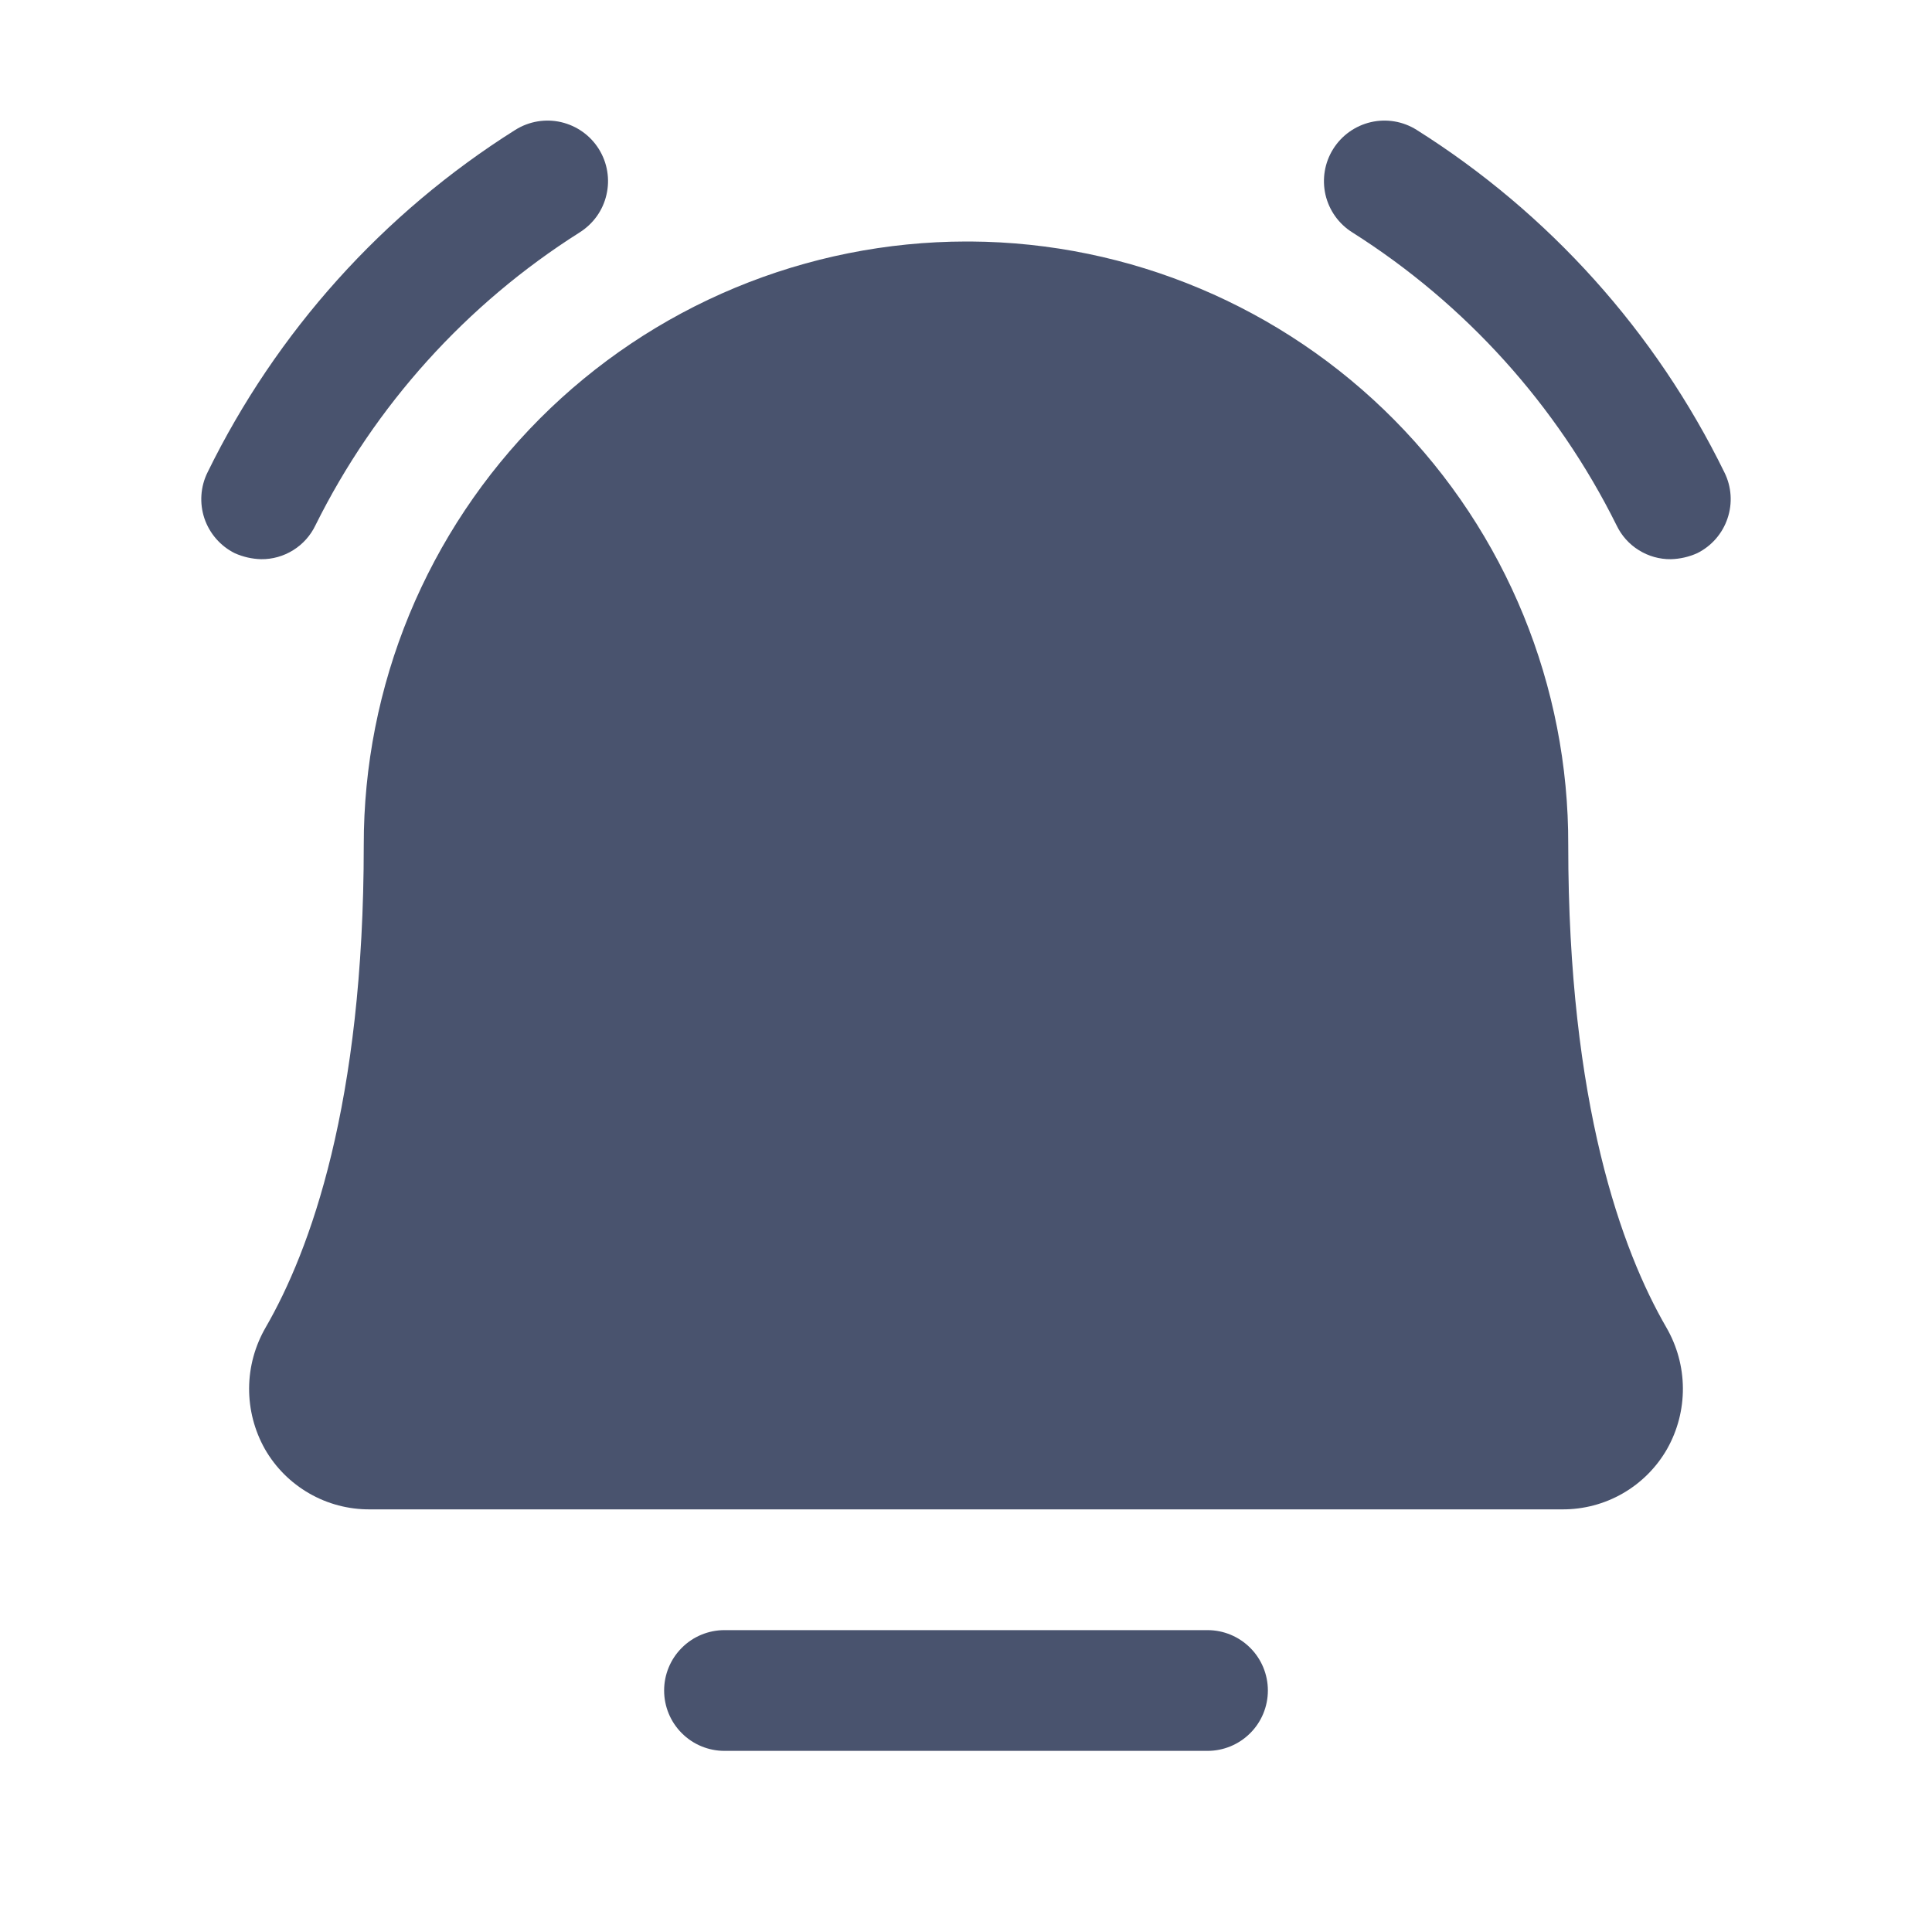 <svg width="32" height="32" viewBox="0 0 32 32" fill="none" xmlns="http://www.w3.org/2000/svg">
<path d="M21 28C21 28.265 20.895 28.52 20.707 28.707C20.519 28.895 20.265 29 20 29H12C11.735 29 11.48 28.895 11.293 28.707C11.105 28.52 11 28.265 11 28C11 27.735 11.105 27.48 11.293 27.293C11.48 27.105 11.735 27 12 27H20C20.265 27 20.519 27.105 20.707 27.293C20.895 27.48 21 27.735 21 28ZM25.975 14C25.985 11.362 24.948 8.828 23.092 6.953C21.236 5.079 18.713 4.016 16.075 4H16C14.688 4.002 13.39 4.262 12.179 4.765C10.968 5.268 9.868 6.005 8.941 6.934C8.015 7.863 7.281 8.965 6.78 10.177C6.28 11.389 6.023 12.688 6.025 14C6.025 18.287 5.137 20.712 4.4 21.987C4.223 22.293 4.128 22.639 4.126 22.992C4.124 23.345 4.214 23.692 4.387 24C4.562 24.306 4.815 24.559 5.121 24.735C5.426 24.911 5.773 25.002 6.125 25H25.875C26.227 25.002 26.574 24.911 26.879 24.735C27.184 24.559 27.437 24.306 27.612 24C27.786 23.692 27.876 23.345 27.874 22.992C27.872 22.639 27.777 22.293 27.6 21.987C26.862 20.712 25.975 18.287 25.975 14ZM28.562 7.825C27.422 5.496 25.656 3.531 23.462 2.15C23.237 2.009 22.965 1.963 22.706 2.023C22.447 2.083 22.222 2.243 22.081 2.469C21.94 2.694 21.895 2.966 21.954 3.225C22.014 3.484 22.174 3.709 22.4 3.85C24.274 5.036 25.788 6.713 26.775 8.7C26.856 8.87 26.983 9.013 27.143 9.112C27.302 9.212 27.487 9.264 27.675 9.262C27.826 9.258 27.974 9.224 28.112 9.162C28.349 9.044 28.529 8.837 28.613 8.587C28.698 8.336 28.68 8.062 28.562 7.825ZM5.225 8.7C6.212 6.713 7.725 5.036 9.6 3.85C9.711 3.78 9.808 3.689 9.885 3.582C9.961 3.475 10.016 3.354 10.045 3.225C10.075 3.097 10.079 2.964 10.057 2.834C10.036 2.705 9.988 2.58 9.919 2.469C9.849 2.357 9.758 2.26 9.651 2.184C9.543 2.107 9.422 2.053 9.294 2.023C9.035 1.963 8.763 2.009 8.537 2.15C6.343 3.531 4.577 5.496 3.437 7.825C3.32 8.062 3.302 8.336 3.386 8.587C3.471 8.837 3.651 9.044 3.887 9.162C4.025 9.224 4.174 9.258 4.325 9.262C4.513 9.264 4.697 9.212 4.857 9.112C5.016 9.013 5.144 8.87 5.225 8.7V8.7Z" fill="#49536E"/>
</svg>
